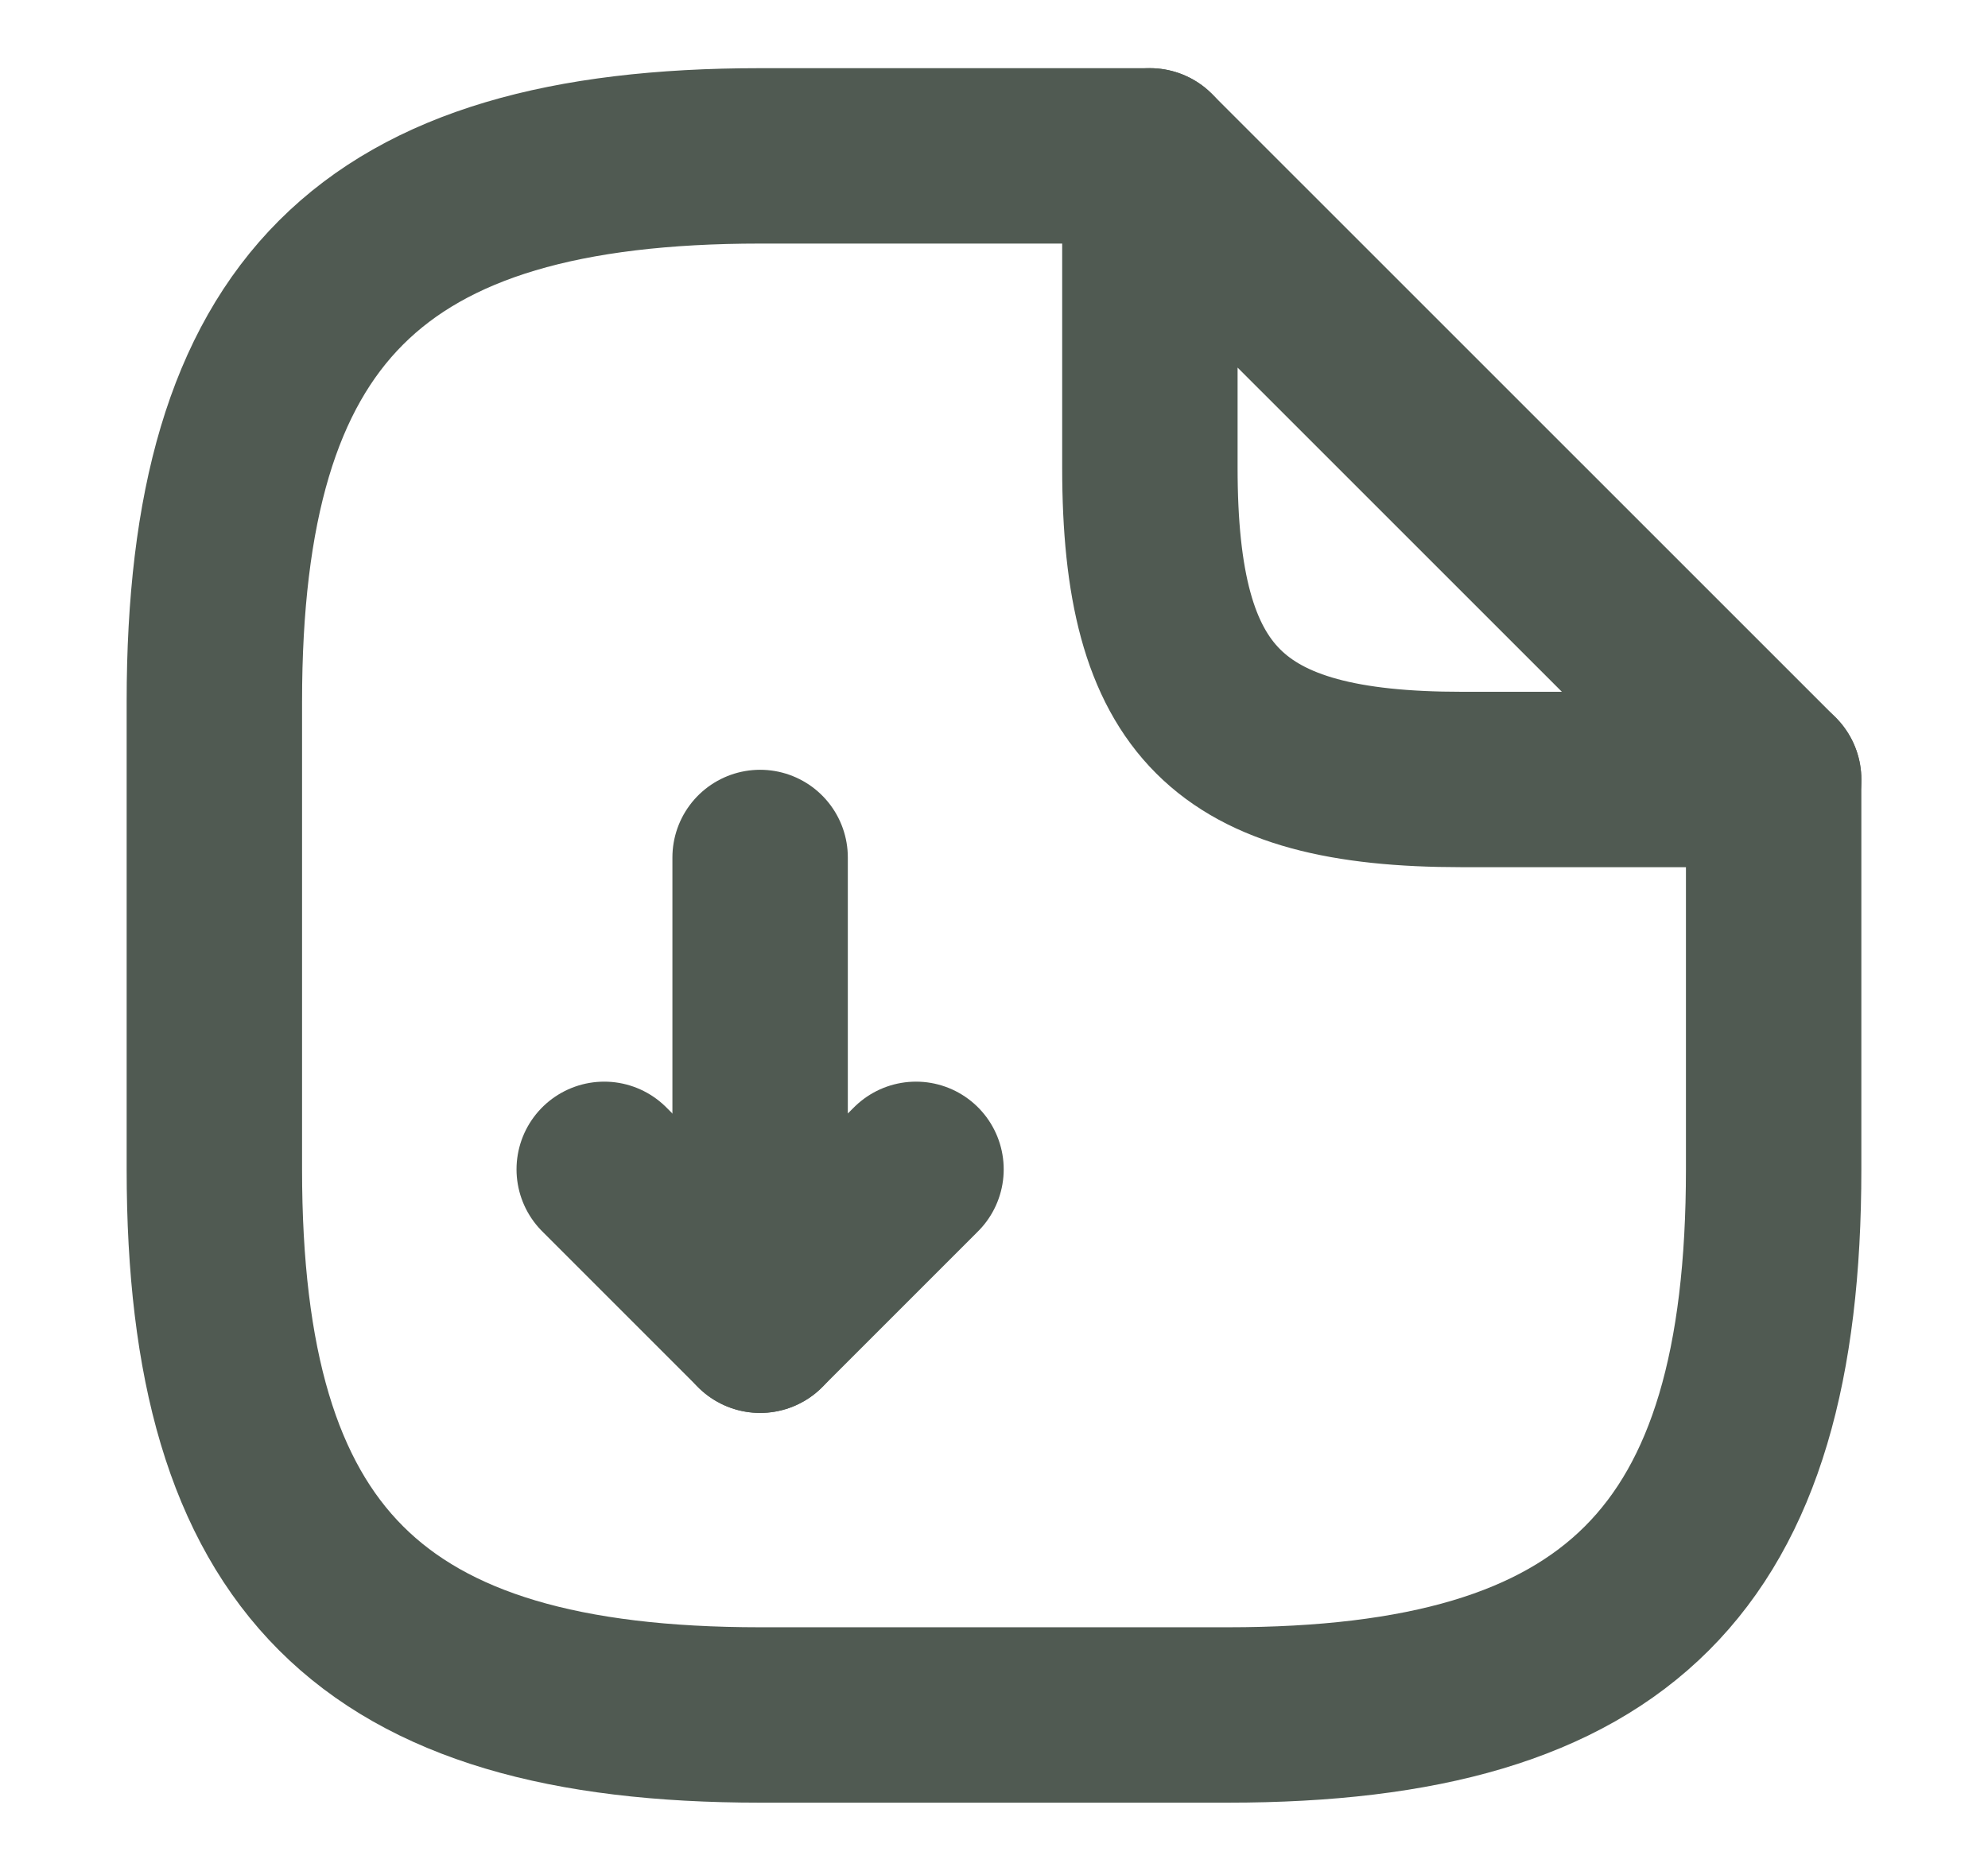 <svg width="17" height="16" viewBox="0 0 17 16" fill="none" xmlns="http://www.w3.org/2000/svg">
<path d="M6.5 7.333V11.333L7.833 10" stroke="#505A52" stroke-width="1.5" stroke-linecap="round" stroke-linejoin="round"/>
<path d="M6.5 11.333L5.167 10" stroke="#505A52" stroke-width="1.5" stroke-linecap="round" stroke-linejoin="round"/>
<path d="M15.167 6.666V10C15.167 13.333 13.833 14.666 10.5 14.666H6.5C3.167 14.666 1.833 13.333 1.833 10V6C1.833 2.666 3.167 1.333 6.5 1.333H9.833" stroke="#505A52" stroke-width="1.5" stroke-linecap="round" stroke-linejoin="round"/>
<path d="M15.167 6.666H12.5C10.5 6.666 9.833 6 9.833 4V1.333L15.167 6.666Z" stroke="#505A52" stroke-width="1.5" stroke-linecap="round" stroke-linejoin="round"/>
</svg>
